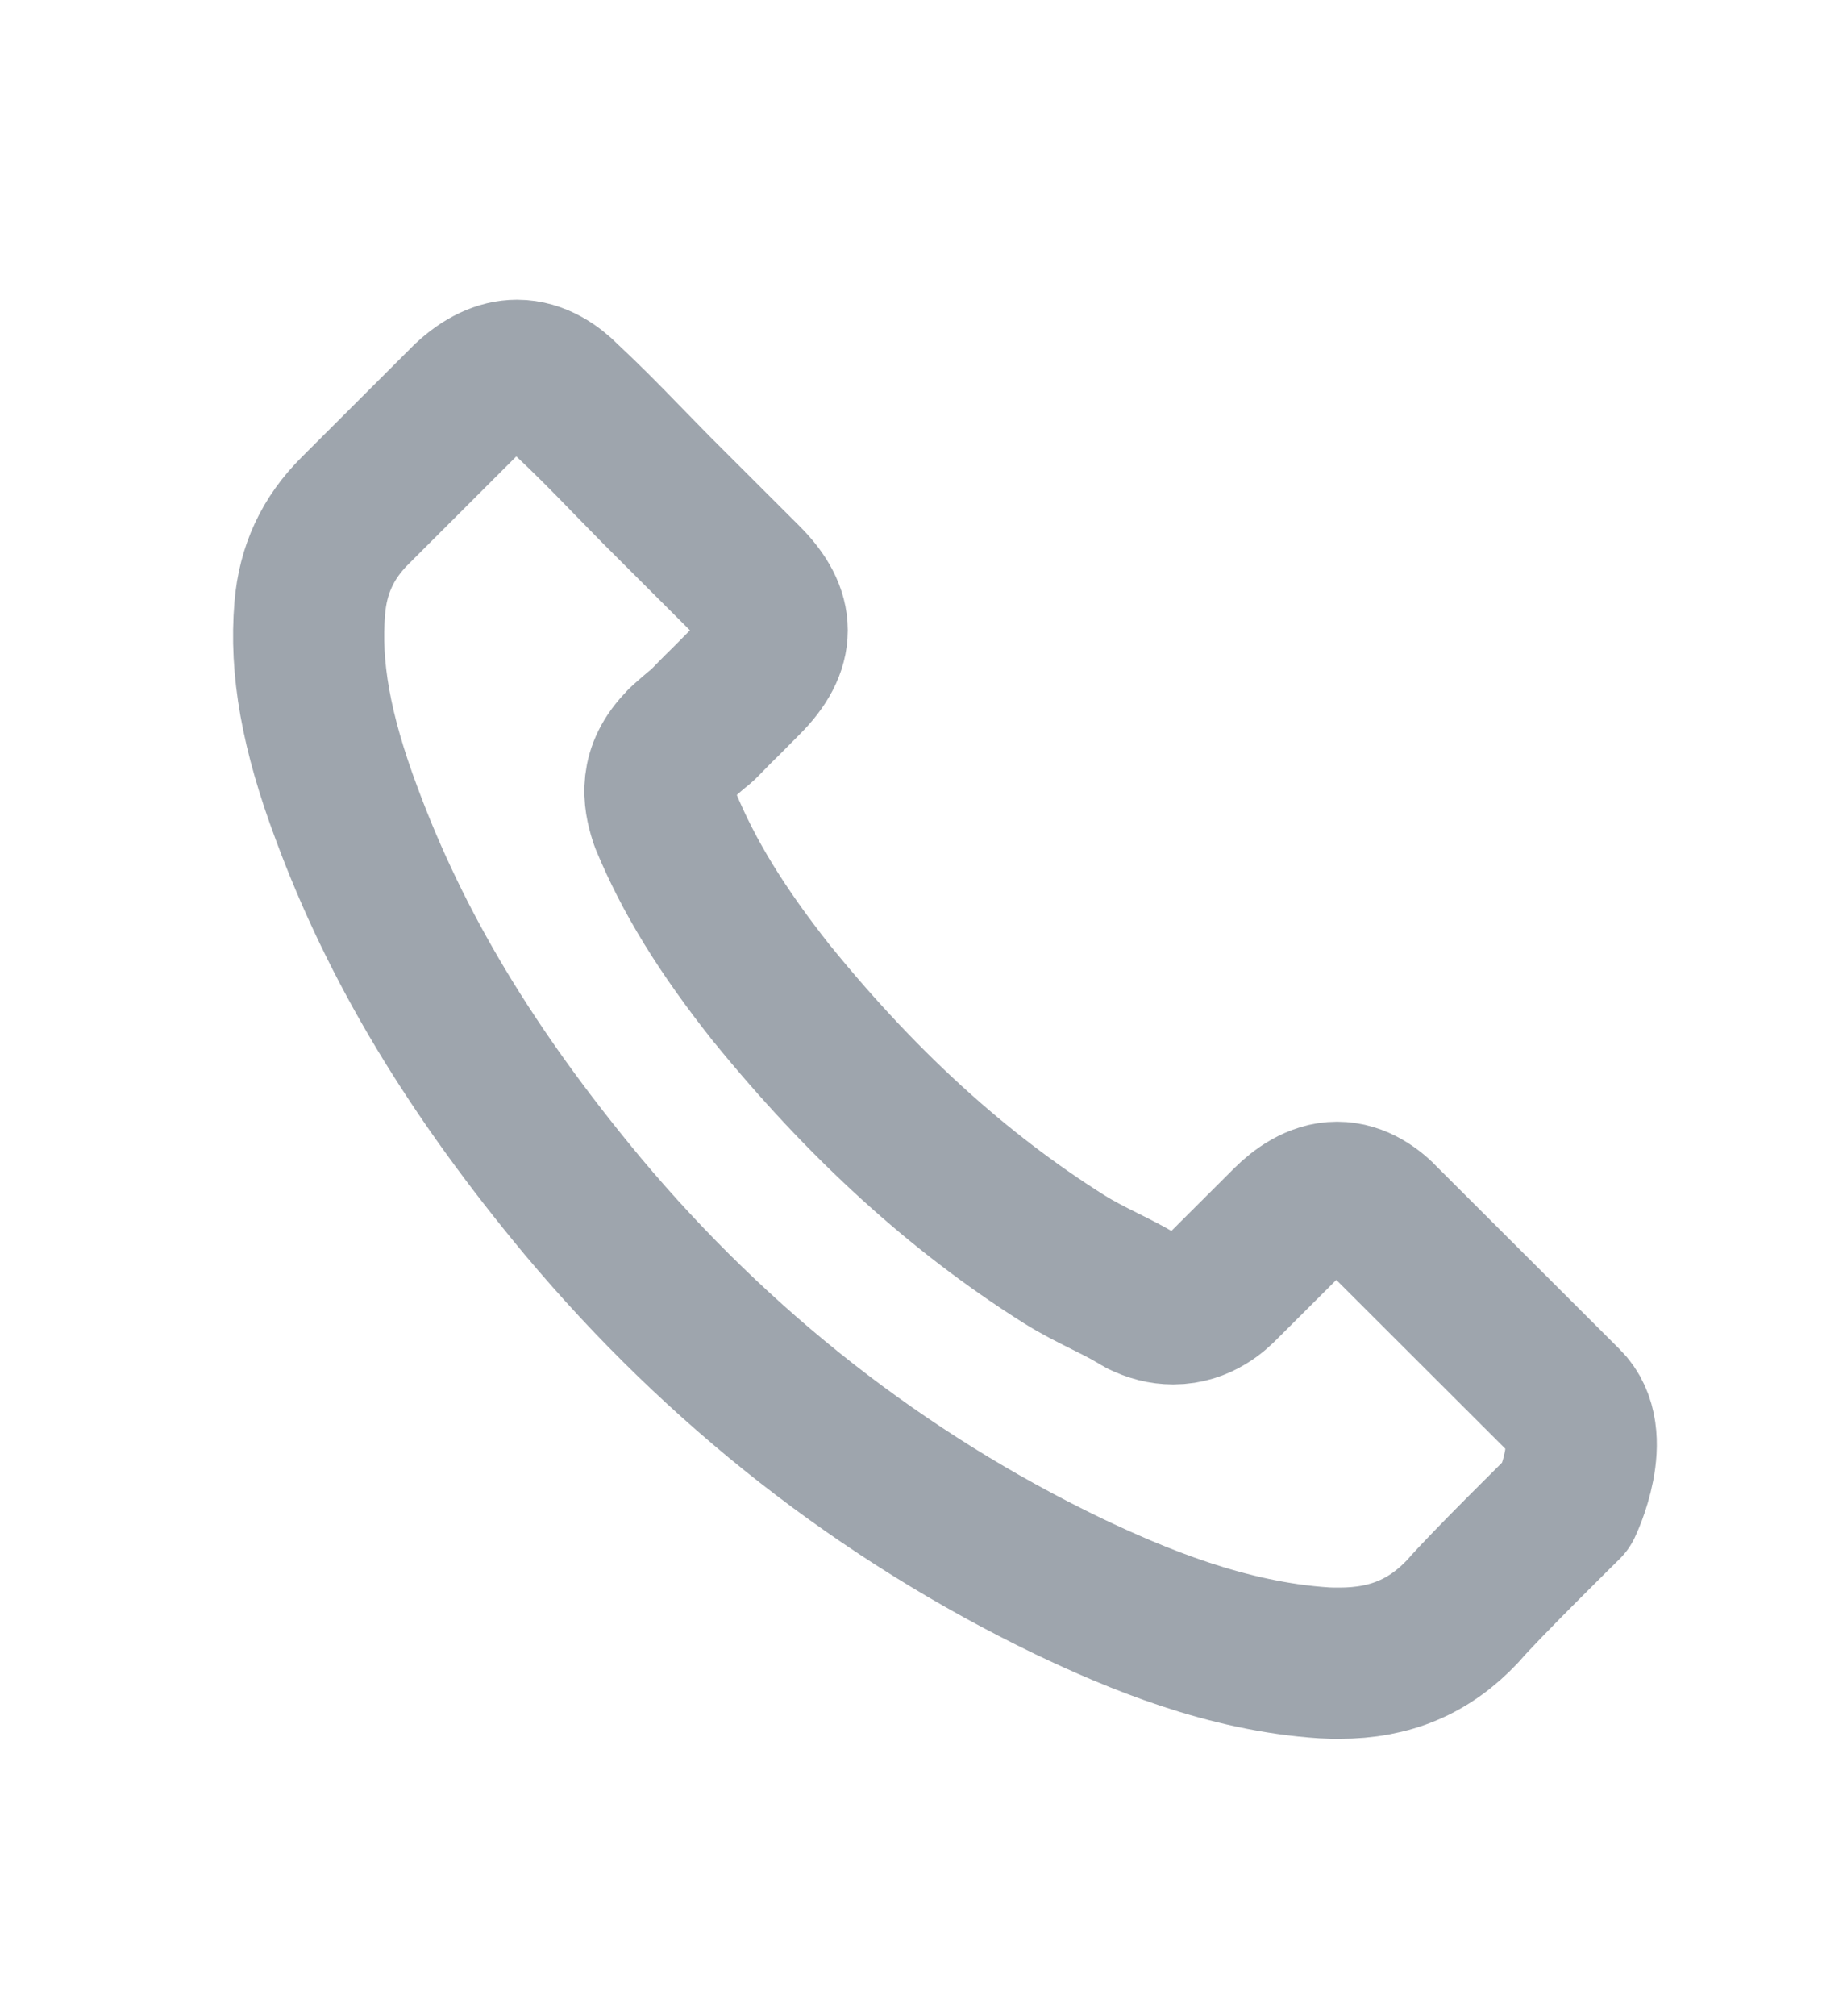 <svg width="11" height="12" viewBox="0 0 11 12" fill="none" xmlns="http://www.w3.org/2000/svg">
<path d="M9.329 8.959C9.329 8.959 8.834 9.446 8.713 9.588C8.515 9.799 8.282 9.899 7.977 9.899C7.948 9.899 7.916 9.899 7.887 9.897C7.306 9.86 6.766 9.633 6.361 9.44C5.253 8.905 4.281 8.145 3.473 7.182C2.805 6.38 2.359 5.638 2.064 4.841C1.882 4.355 1.815 3.976 1.845 3.619C1.864 3.39 1.952 3.201 2.115 3.039L2.782 2.373C2.878 2.283 2.979 2.234 3.079 2.234C3.203 2.234 3.302 2.308 3.365 2.371C3.367 2.373 3.369 2.375 3.371 2.377C3.49 2.488 3.604 2.603 3.723 2.726C3.784 2.789 3.846 2.851 3.909 2.916L4.443 3.449C4.651 3.656 4.651 3.847 4.443 4.054C4.386 4.111 4.332 4.167 4.275 4.222C4.11 4.39 4.24 4.261 4.069 4.413C4.065 4.417 4.062 4.419 4.06 4.423C3.891 4.591 3.923 4.755 3.958 4.866C3.96 4.872 3.962 4.878 3.964 4.884C4.103 5.22 4.298 5.536 4.596 5.913L4.598 5.915C5.138 6.579 5.707 7.097 6.335 7.493C6.416 7.544 6.498 7.585 6.576 7.624C6.646 7.659 6.713 7.692 6.77 7.727C6.778 7.731 6.785 7.737 6.793 7.741C6.86 7.774 6.922 7.79 6.987 7.79C7.149 7.79 7.251 7.688 7.284 7.655L7.668 7.272C7.734 7.206 7.84 7.126 7.963 7.126C8.085 7.126 8.184 7.202 8.245 7.268C8.247 7.27 8.247 7.27 8.249 7.272L9.327 8.348C9.529 8.547 9.329 8.959 9.329 8.959Z" stroke="#9EA5AD" stroke-width="0.9" stroke-linecap="round" stroke-linejoin="round"/>
</svg>

